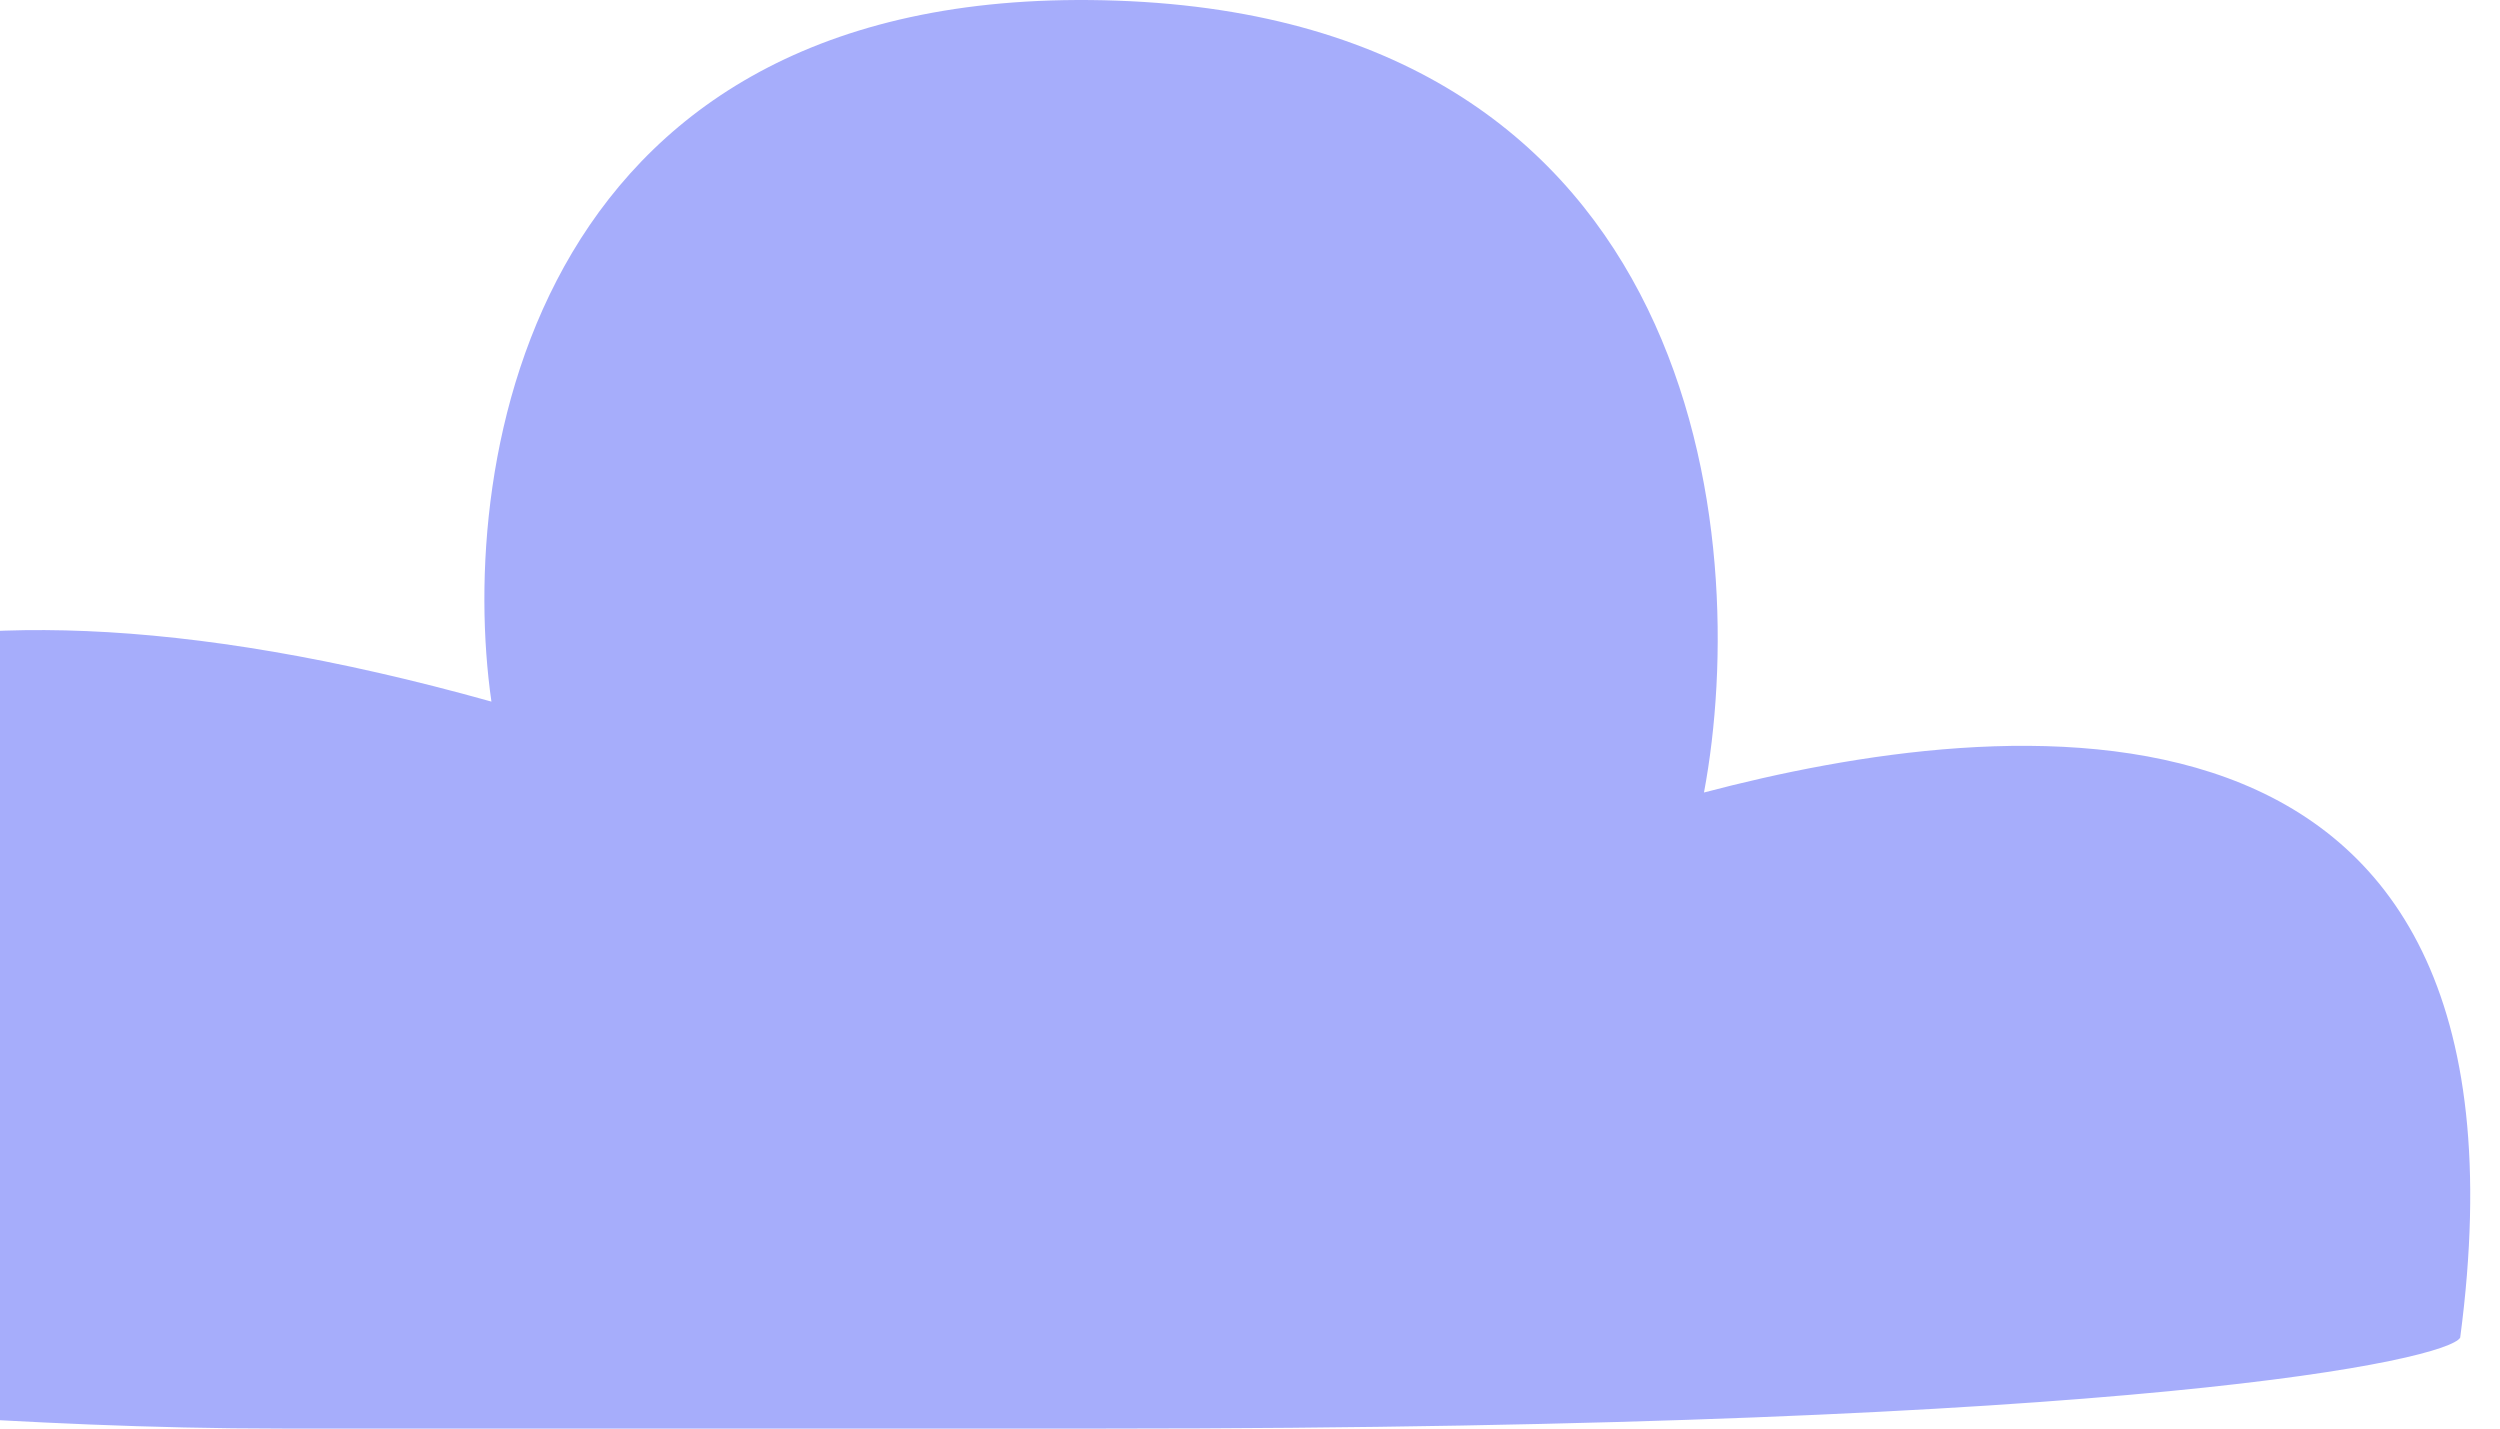 <svg width="42" height="24" viewBox="0 0 42 24" fill="none" xmlns="http://www.w3.org/2000/svg">
<path d="M8.256 11.787C-12.772 5.899 -9.705 23.564 -5.325 23.564C-3.525 23.564 0.206 24 4.751 24H18.551C36.074 24 41.112 22.837 41.331 22.473C42.864 10.915 33.592 12.005 28.627 13.314C29.43 9.025 28.583 0.36 18.77 0.011C8.956 -0.338 7.672 7.717 8.256 11.787Z" fill="#A6ADFB"/>
</svg>
